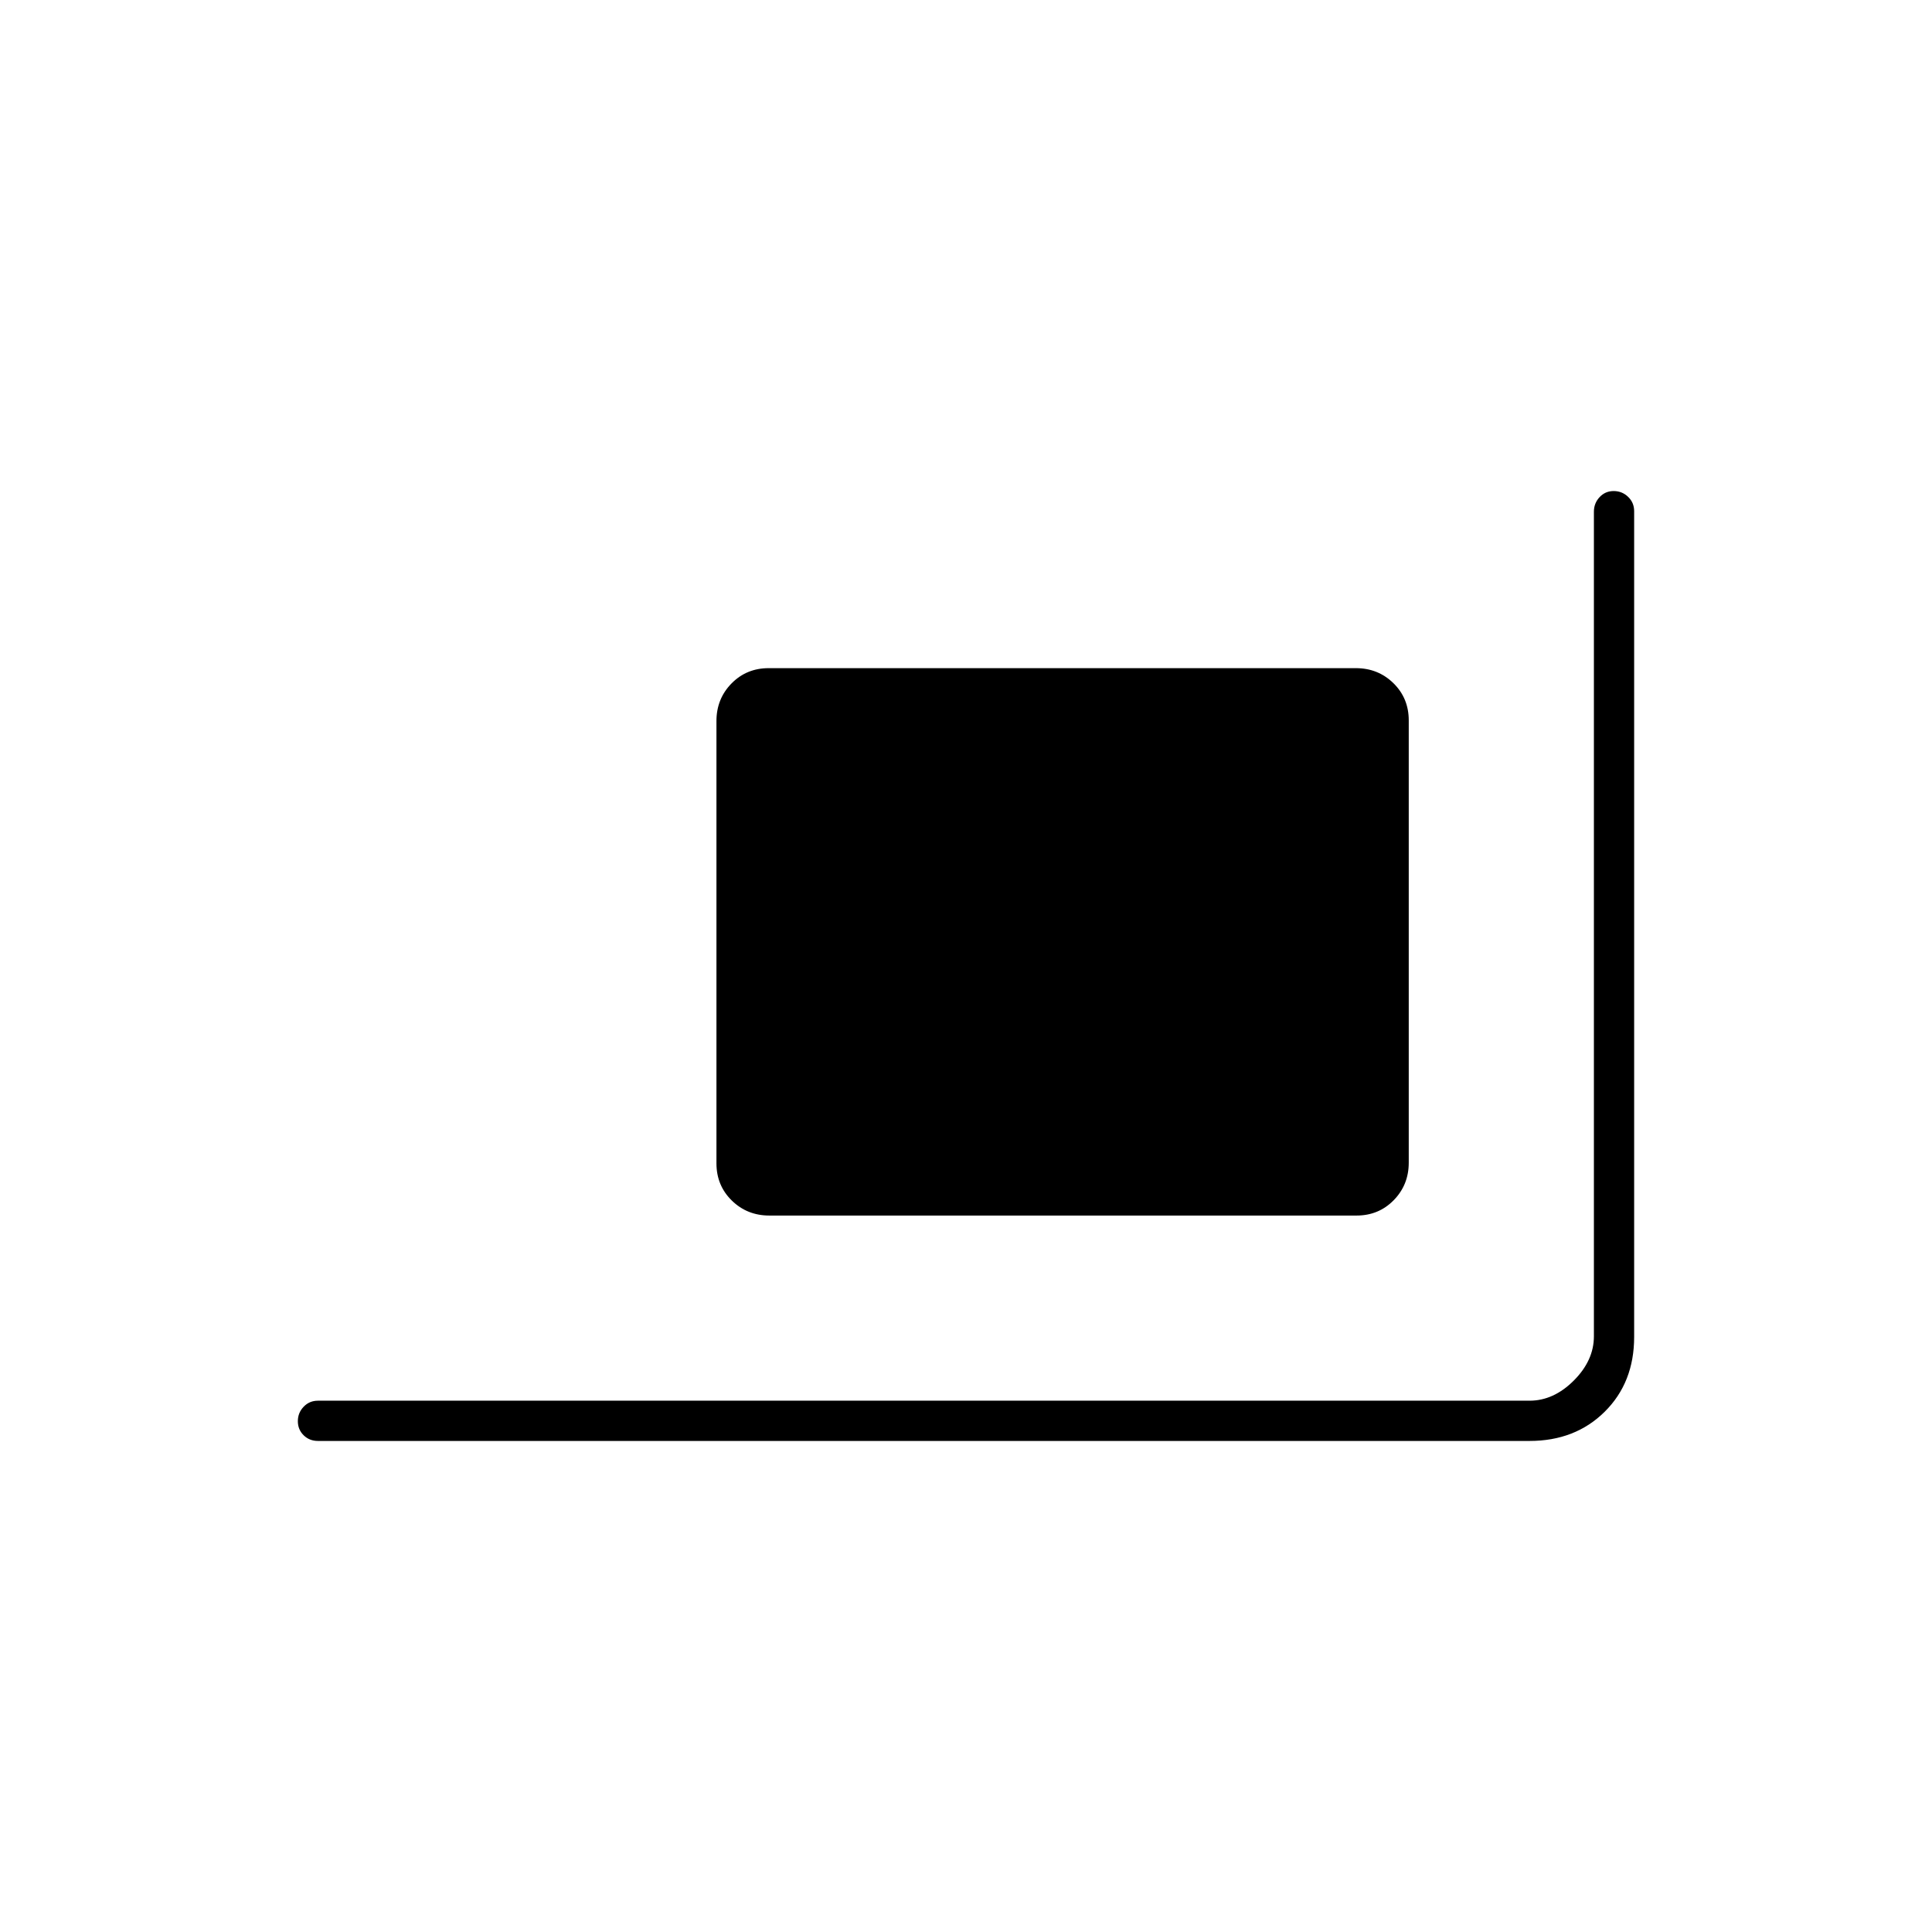 <svg xmlns="http://www.w3.org/2000/svg" height="20" viewBox="0 -960 960 960" width="20"><path d="M382.29-356q-11.04 0-18.66-7.46-7.63-7.47-7.63-18.5v-219.76q0-11.03 7.47-18.66 7.46-7.62 18.5-7.62h291.74q11.04 0 18.67 7.46 7.62 7.47 7.62 18.5v219.76q0 11.03-7.47 18.65-7.46 7.63-18.5 7.63H382.29ZM158-244q-4.25 0-7.12-2.82-2.88-2.83-2.88-7 0-4.18 2.88-7.18 2.87-3 7.12-3h602q12 0 22-10t10-22v-409.71q0-4.24 2.82-7.26 2.83-3.03 7-3.03 4.18 0 7.18 2.88t3 7.14v410.26q0 22.72-14.65 37.22T760-244H158Z"/></svg>